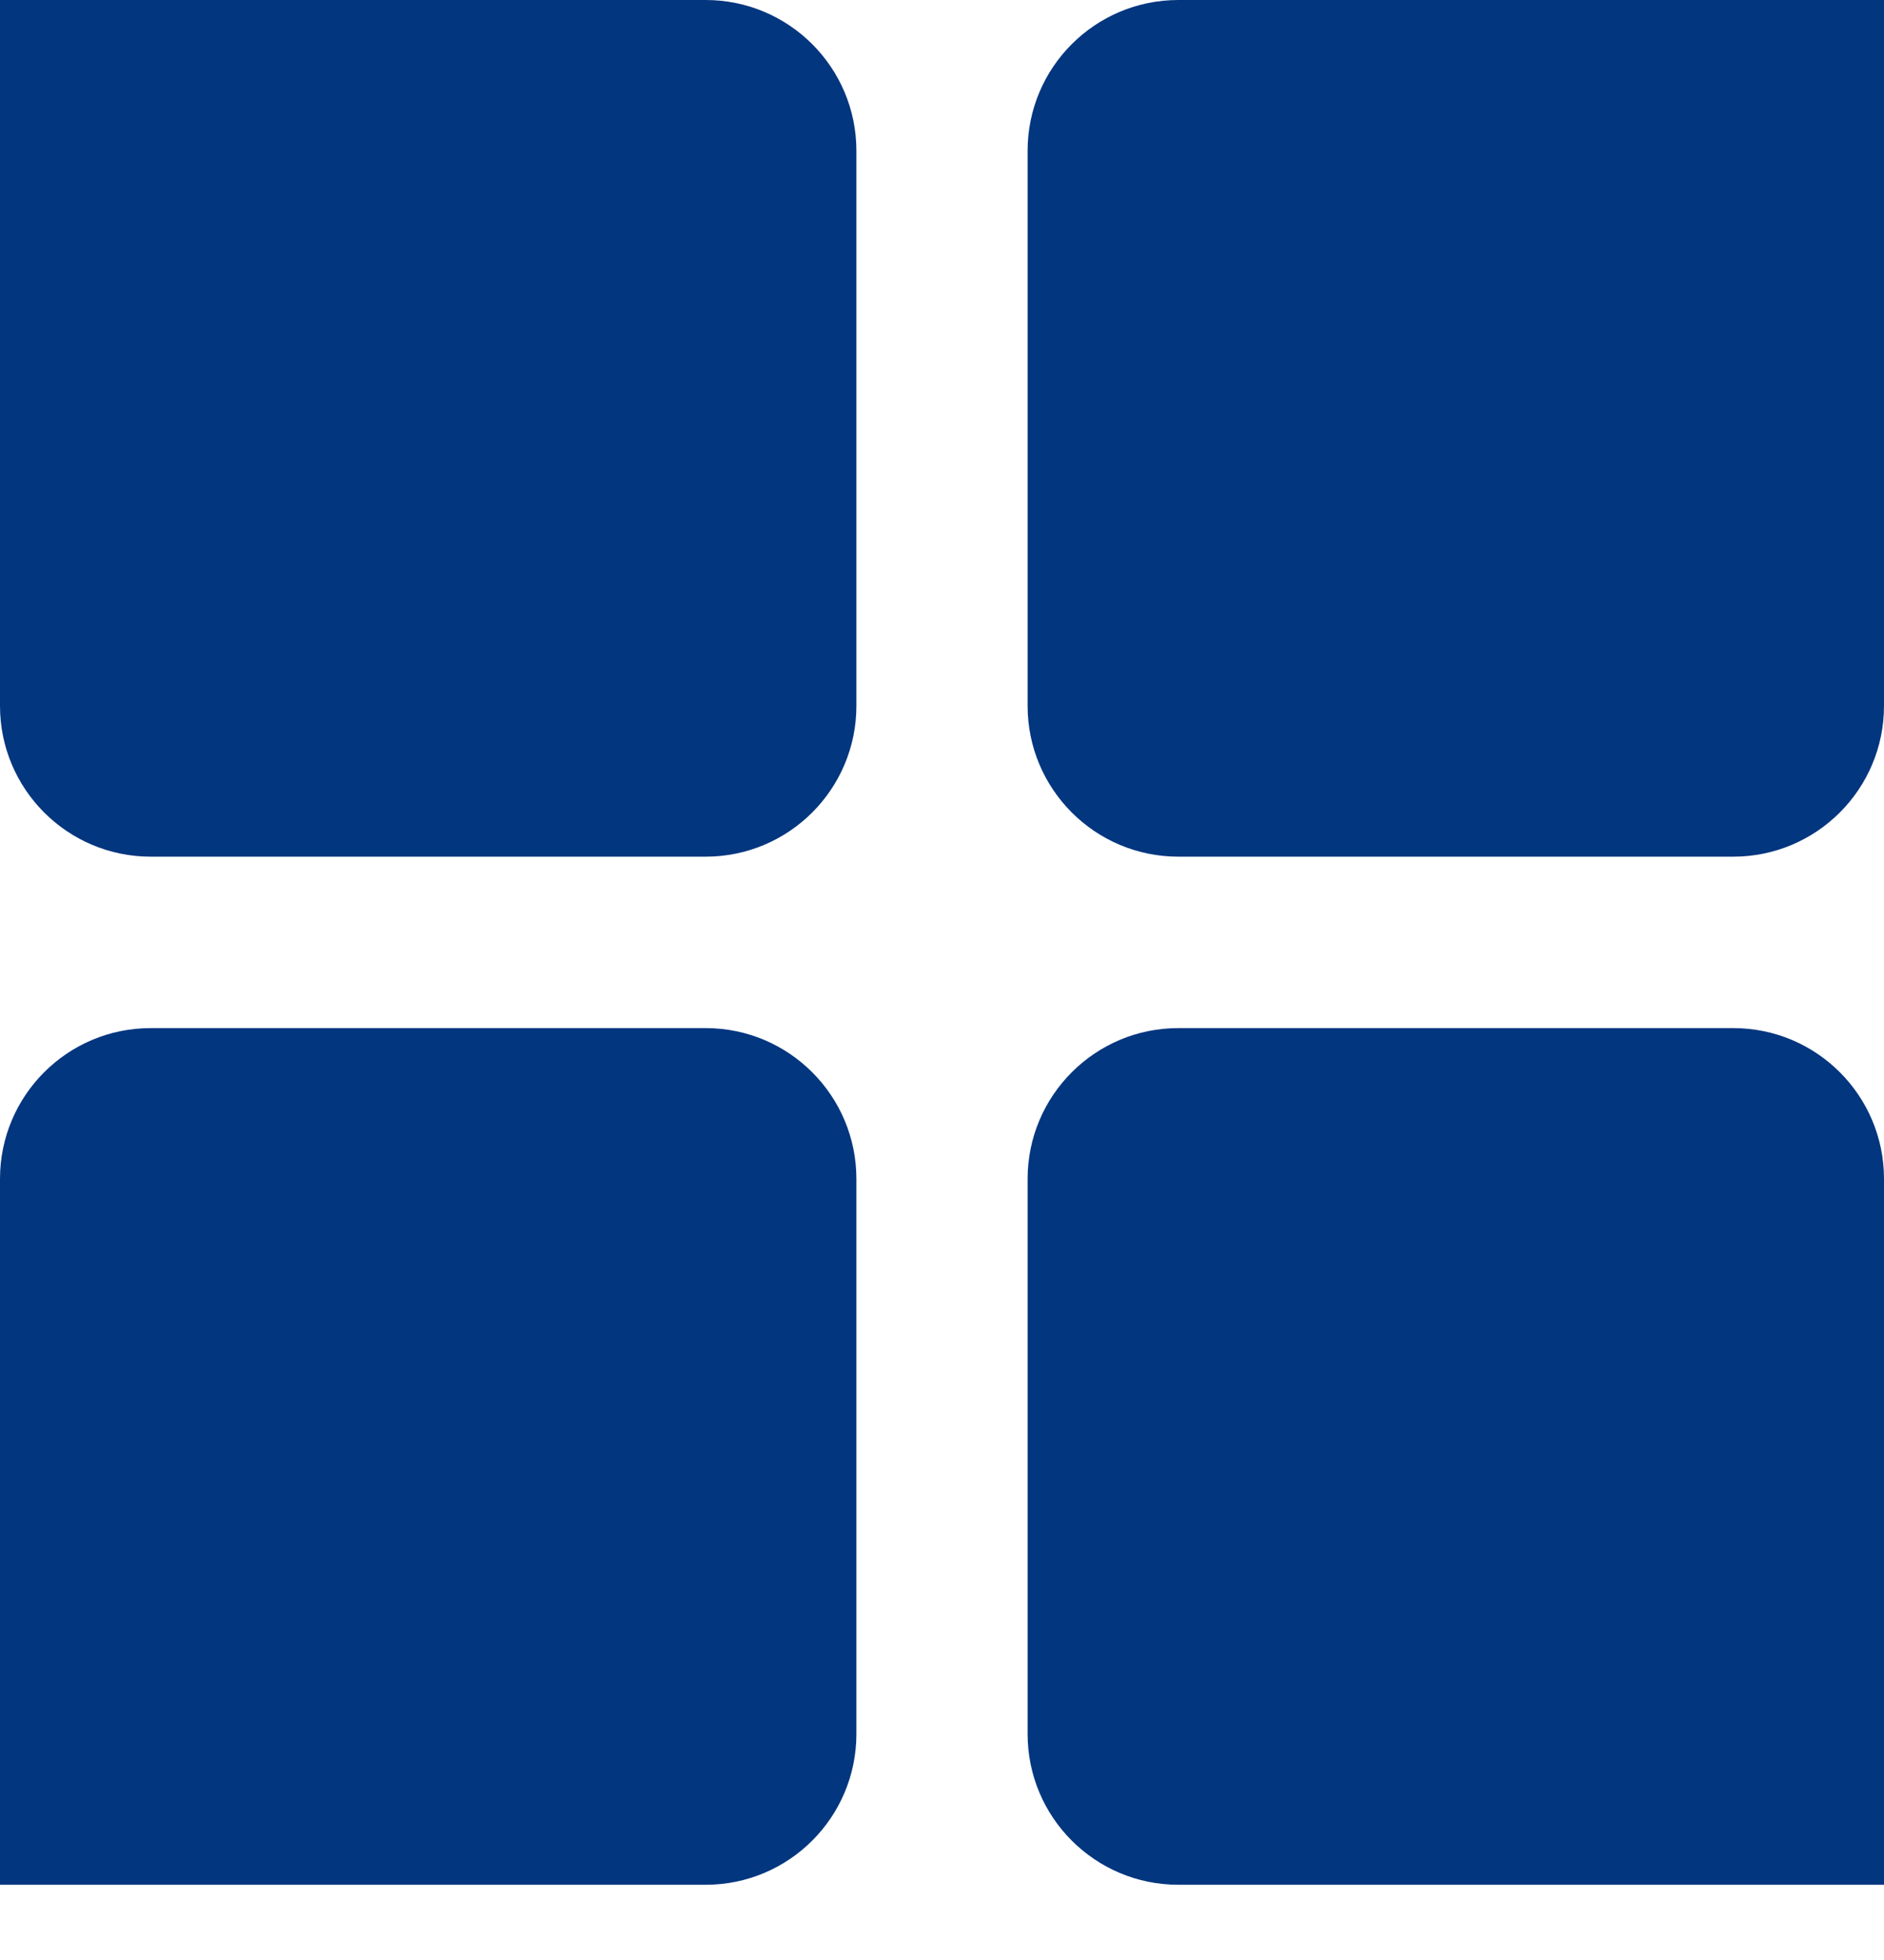 <svg width="25" height="26" viewBox="0 0 25 26" fill="none" xmlns="http://www.w3.org/2000/svg">
<path d="M13.636 2C13.636 0.895 14.532 0 15.636 0H25V9.364C25 10.468 24.104 11.364 23 11.364H15.636C14.532 11.364 13.636 10.468 13.636 9.364V2Z" fill="#02367F"/>
<path d="M11.364 2C11.364 0.895 10.468 0 9.364 0H0V9.364C0 10.468 0.896 11.364 2 11.364H9.364C10.468 11.364 11.364 10.468 11.364 9.364V2Z" fill="#02367F"/>
<path d="M23 13.638C24.105 13.638 25 14.534 25 15.638L25 25.002L15.636 25.002C14.532 25.002 13.636 24.107 13.636 23.002L13.636 15.638C13.636 14.534 14.532 13.638 15.636 13.638L23 13.638Z" fill="#02367F"/>
<path d="M2 13.638C0.895 13.638 3.91405e-08 14.534 8.74228e-08 15.638L4.9672e-07 25.002L9.364 25.002C10.468 25.002 11.364 24.107 11.364 23.002L11.364 15.638C11.364 14.534 10.468 13.638 9.364 13.638L2 13.638Z" fill="#02367F"/>
</svg>

